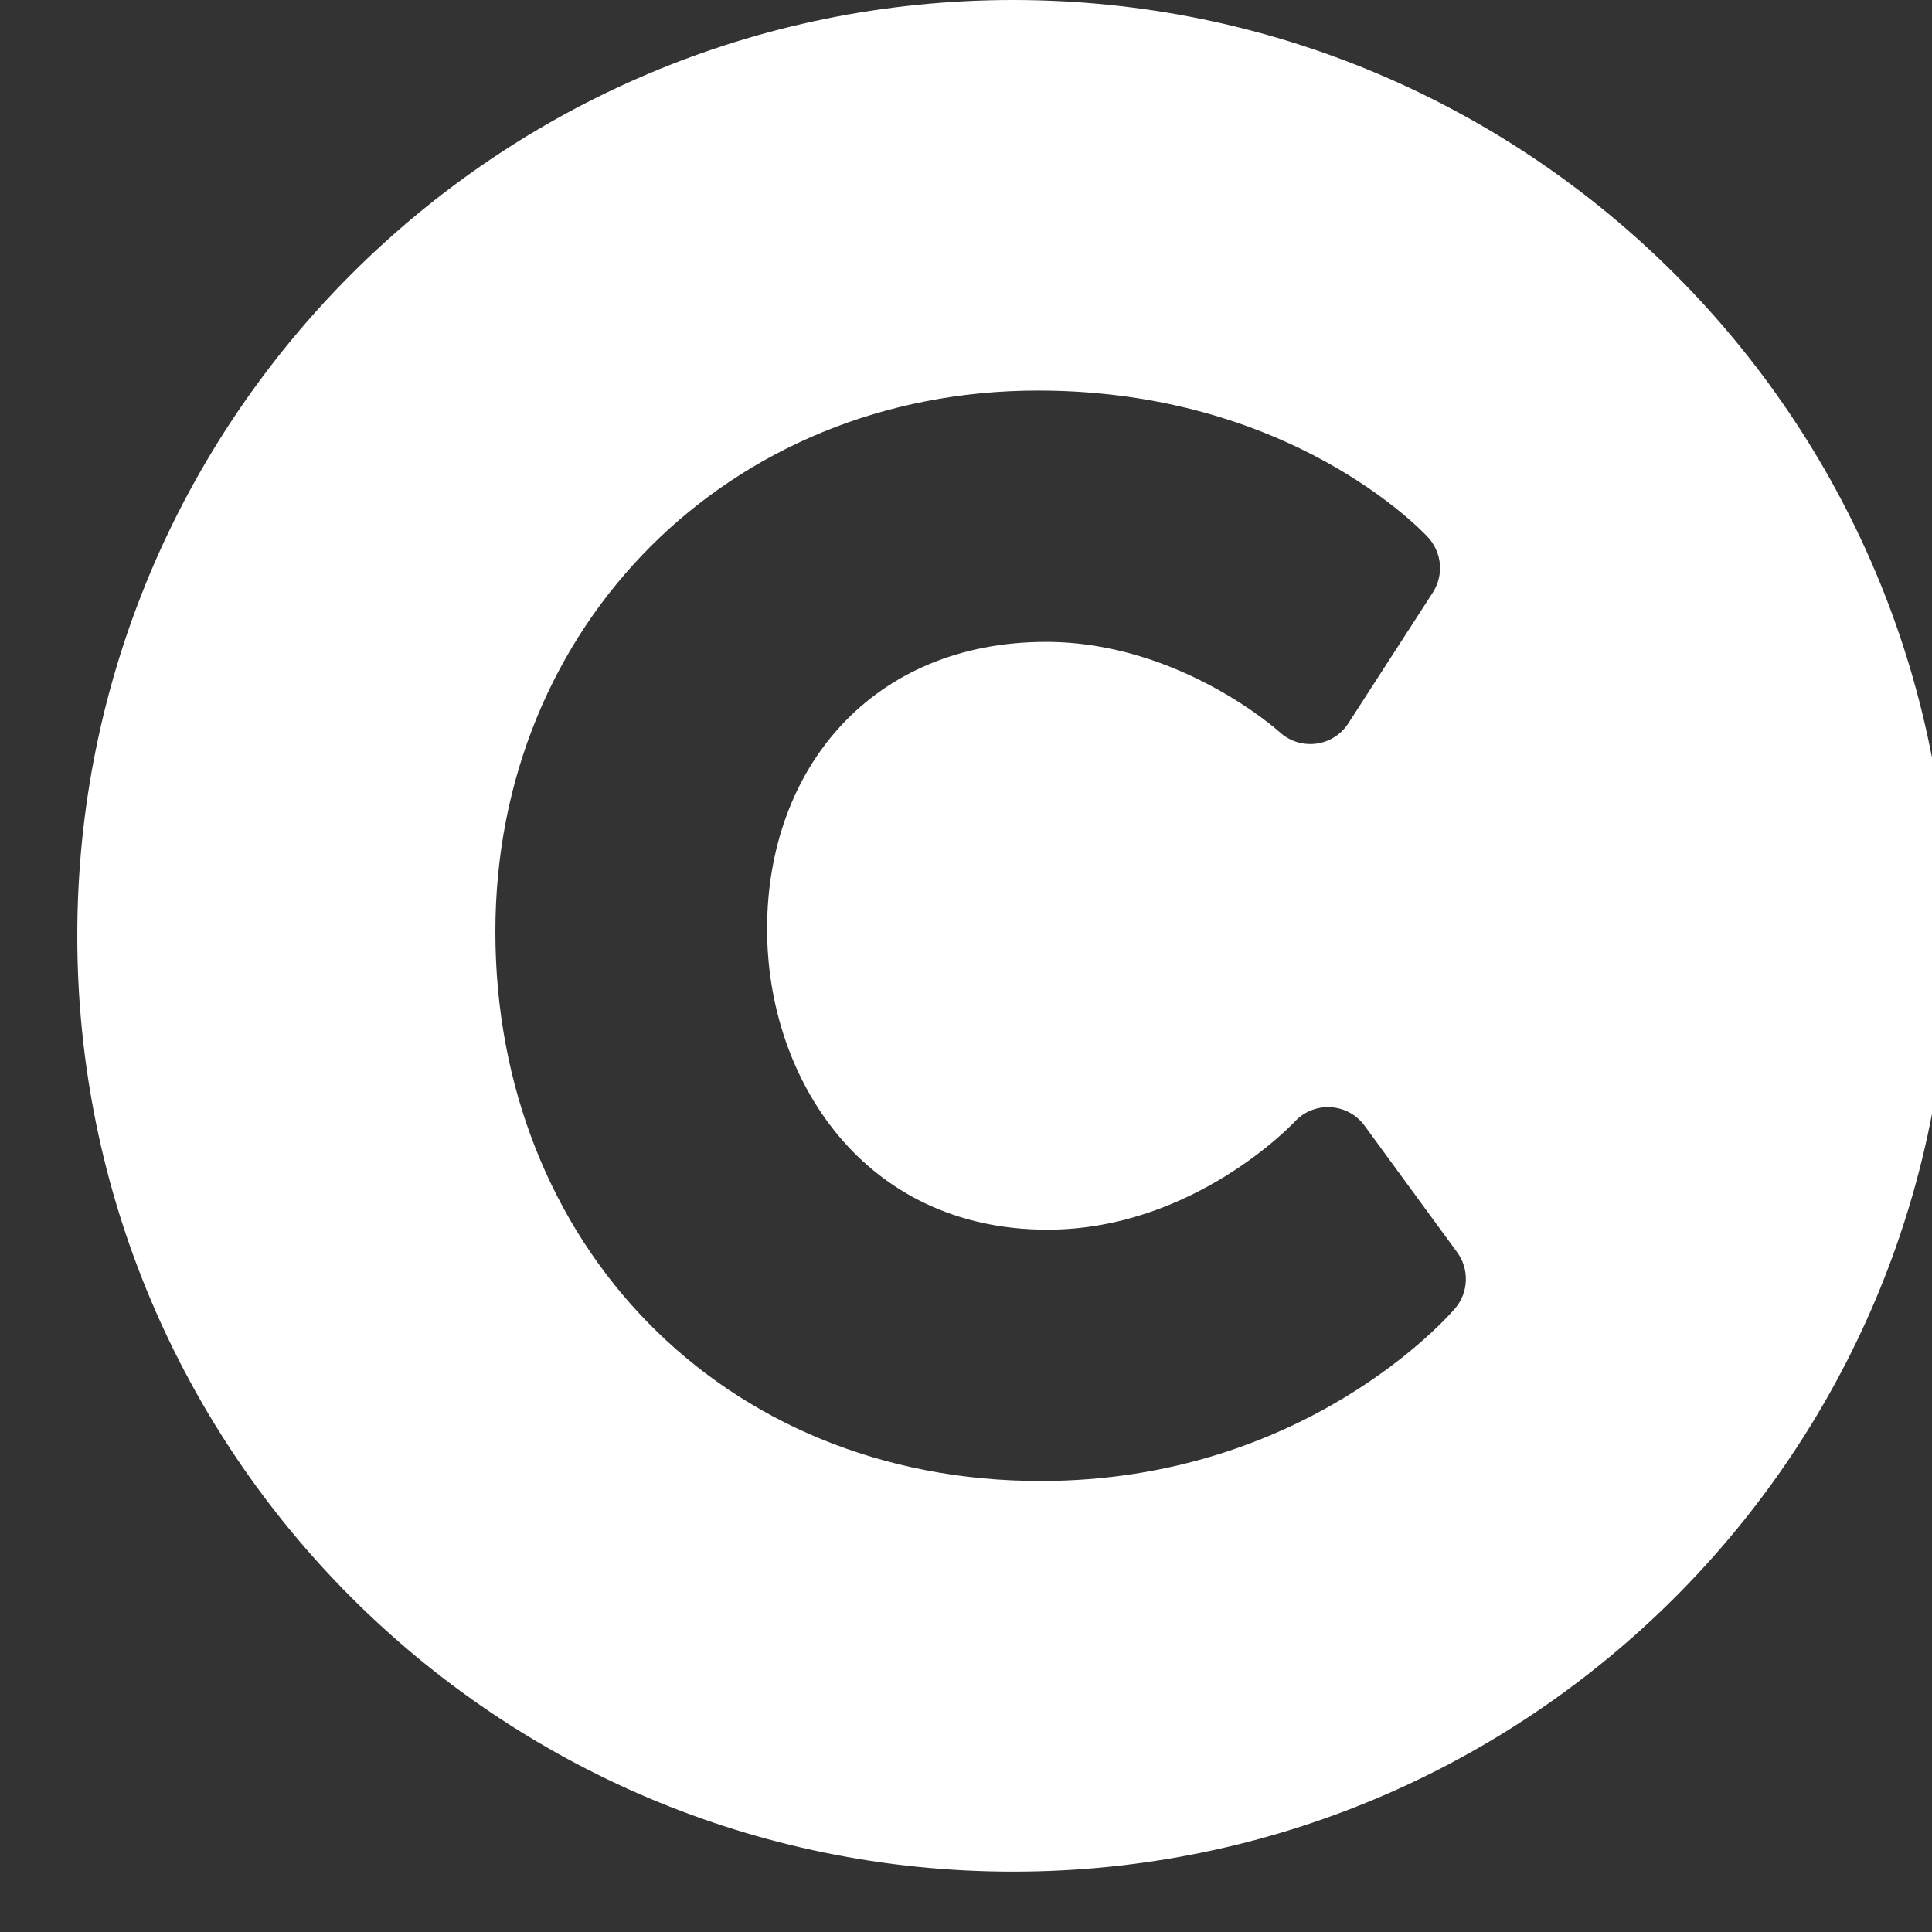 <svg width="25" height="25" viewBox="0 0 25 25" fill="none" xmlns="http://www.w3.org/2000/svg">
<rect x="0" y="0" width="25" height="25" fill="#333333" stroke="none"/>
<g clip-path="url(#clip0_147_231)">
<path d="M13.109 0C6.422 0 1 5.422 1 12.109C1 18.797 6.422 24.219 13.109 24.219C19.797 24.219 25.219 18.797 25.219 12.109C25.219 5.422 19.797 0 13.109 0ZM18.829 16.931C18.751 17.023 16.887 19.164 13.465 19.164C9.33 19.164 6.41 16.075 6.41 12.056C6.41 8.087 9.438 5.054 13.43 5.054C16.699 5.054 18.409 6.877 18.48 6.954C18.567 7.05 18.621 7.172 18.632 7.301C18.643 7.43 18.61 7.559 18.54 7.668L17.447 9.36C17.25 9.666 16.824 9.719 16.557 9.472C16.546 9.462 15.262 8.306 13.536 8.306C11.284 8.306 9.926 9.946 9.926 12.021C9.926 13.955 11.172 15.912 13.553 15.912C15.443 15.912 16.741 14.529 16.753 14.515C17.004 14.243 17.44 14.269 17.657 14.566L18.856 16.205C18.934 16.312 18.973 16.441 18.968 16.573C18.963 16.705 18.914 16.831 18.829 16.931Z" fill="white"/>
</g>
<defs>
<clipPath id="clip0_147_231">
<rect width="25" height="25" fill="white"/>
</clipPath>
</defs>
</svg>
